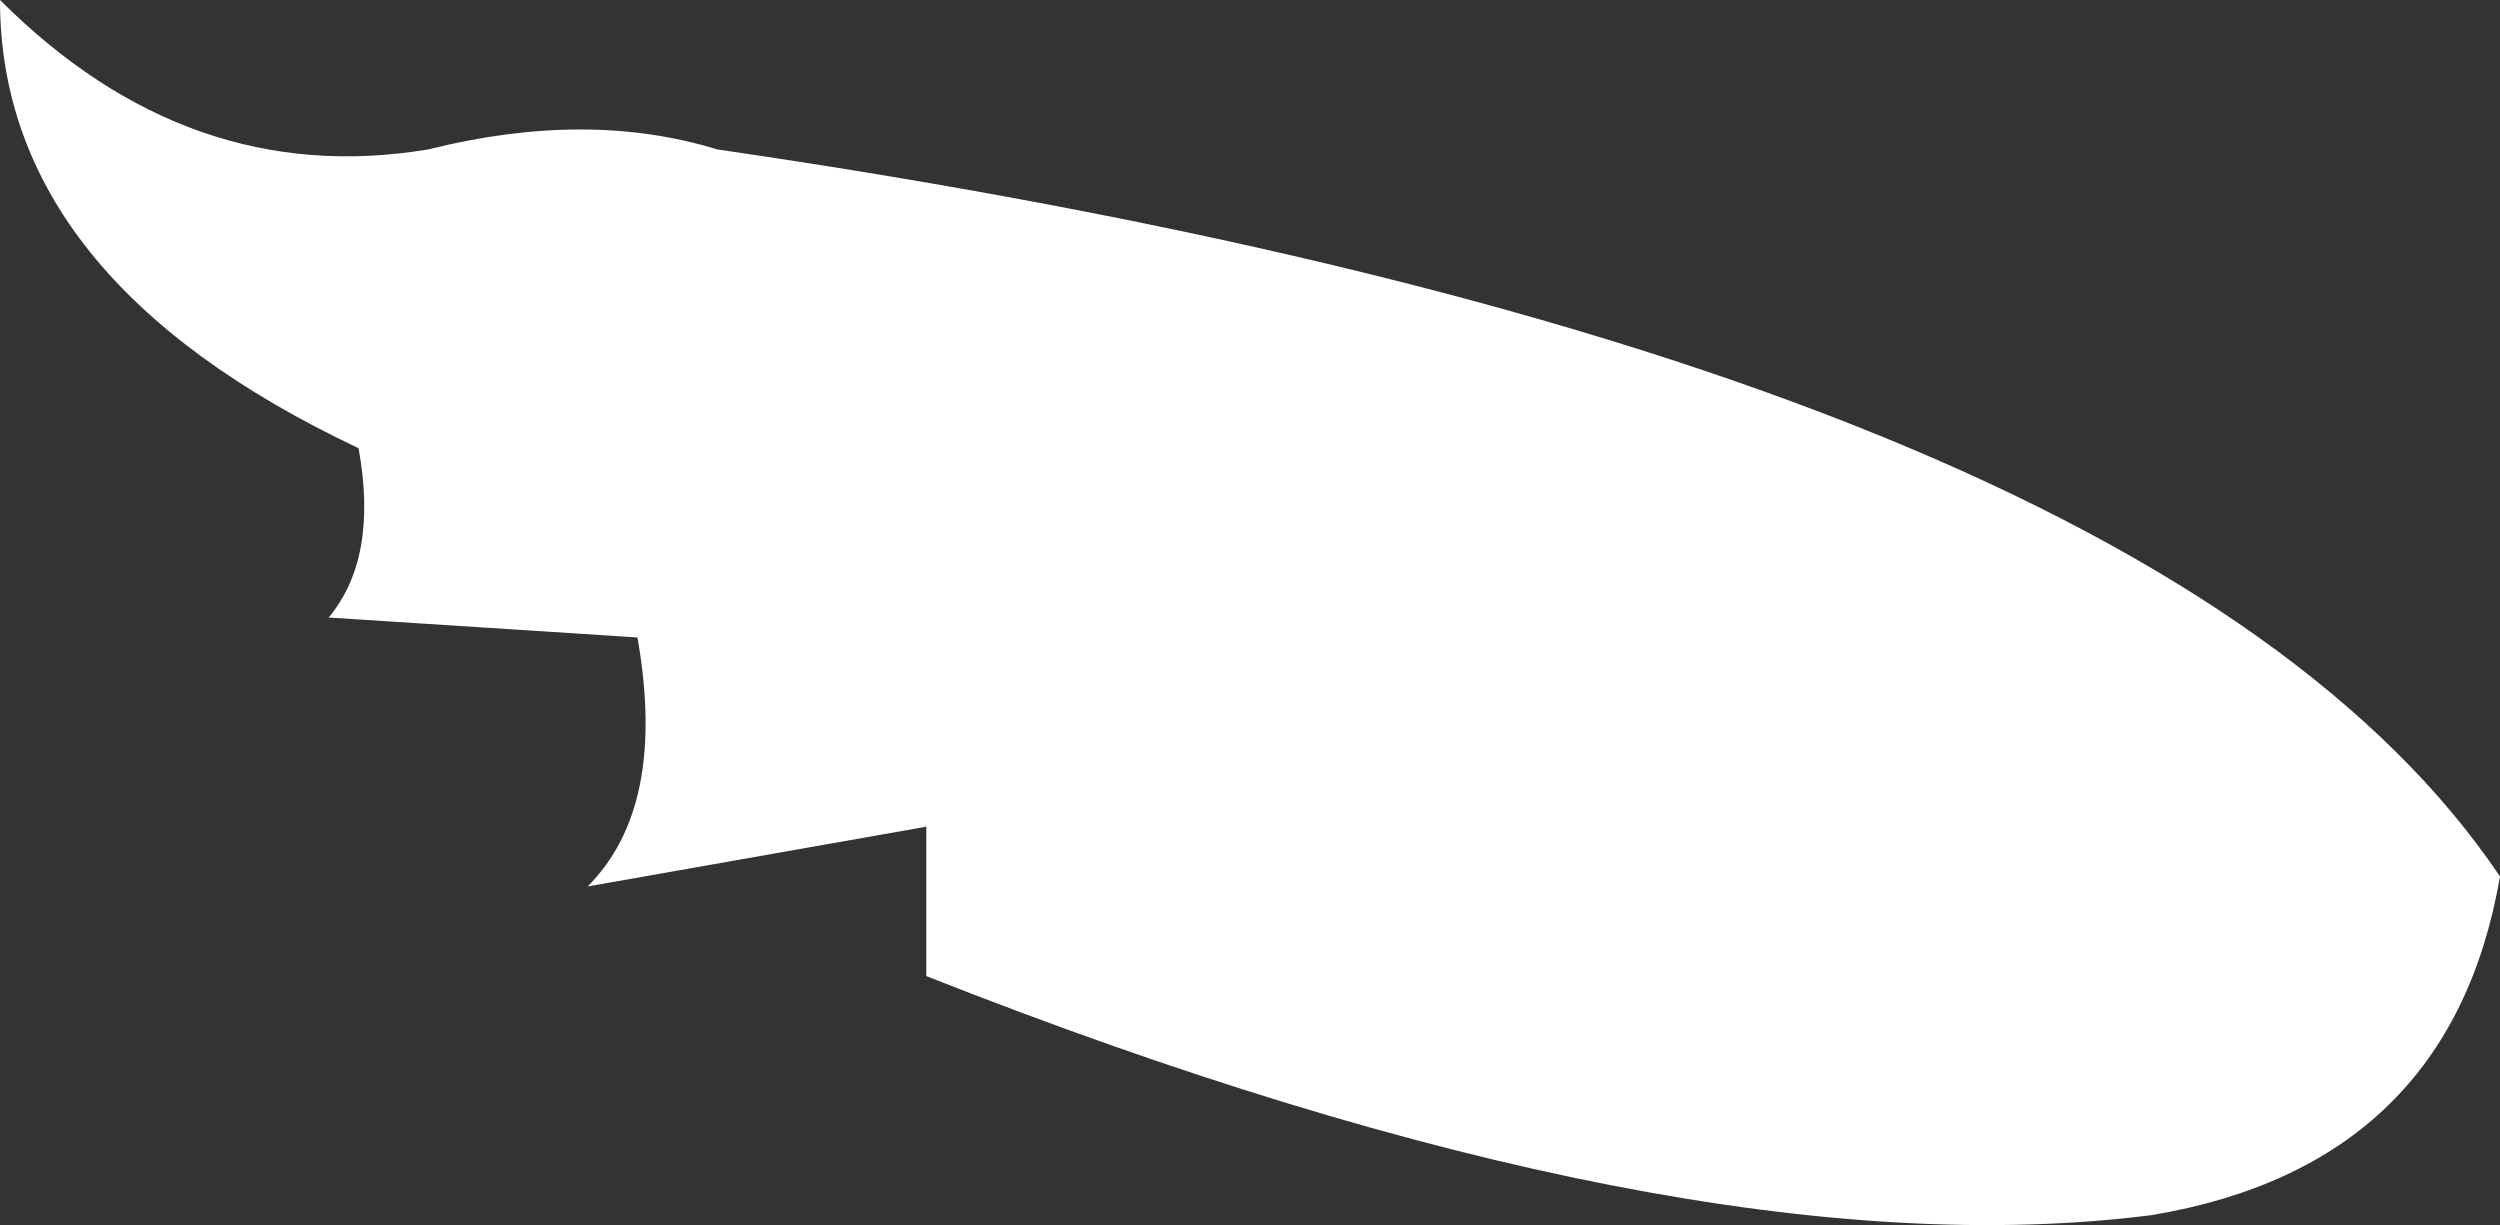 <?xml version="1.0" encoding="UTF-8" standalone="no"?>
<svg xmlns:ffdec="https://www.free-decompiler.com/flash" xmlns:xlink="http://www.w3.org/1999/xlink" ffdec:objectType="shape" height="6.15px" width="12.55px" xmlns="http://www.w3.org/2000/svg">
  <rect width="100%" height="100%" fill="#333333" stroke="none"/>
  <g transform="matrix(1.0, 0.0, 0.0, 1.0, 11.45, 4.45)">
    <path d="M-9.3 -3.7 Q-8.5 -3.9 -7.85 -3.7 -0.65 -2.65 1.1 -0.05 0.85 1.4 -0.65 1.65 -3.0 1.95 -6.8 0.45 L-6.8 -0.3 -8.5 0.0 Q-8.1 -0.4 -8.25 -1.25 L-9.8 -1.35 Q-9.55 -1.65 -9.65 -2.2 -11.45 -3.05 -11.45 -4.45 -10.5 -3.5 -9.3 -3.7" fill="#ffffff" fill-rule="evenodd" stroke="none"/>
  </g>
</svg>
